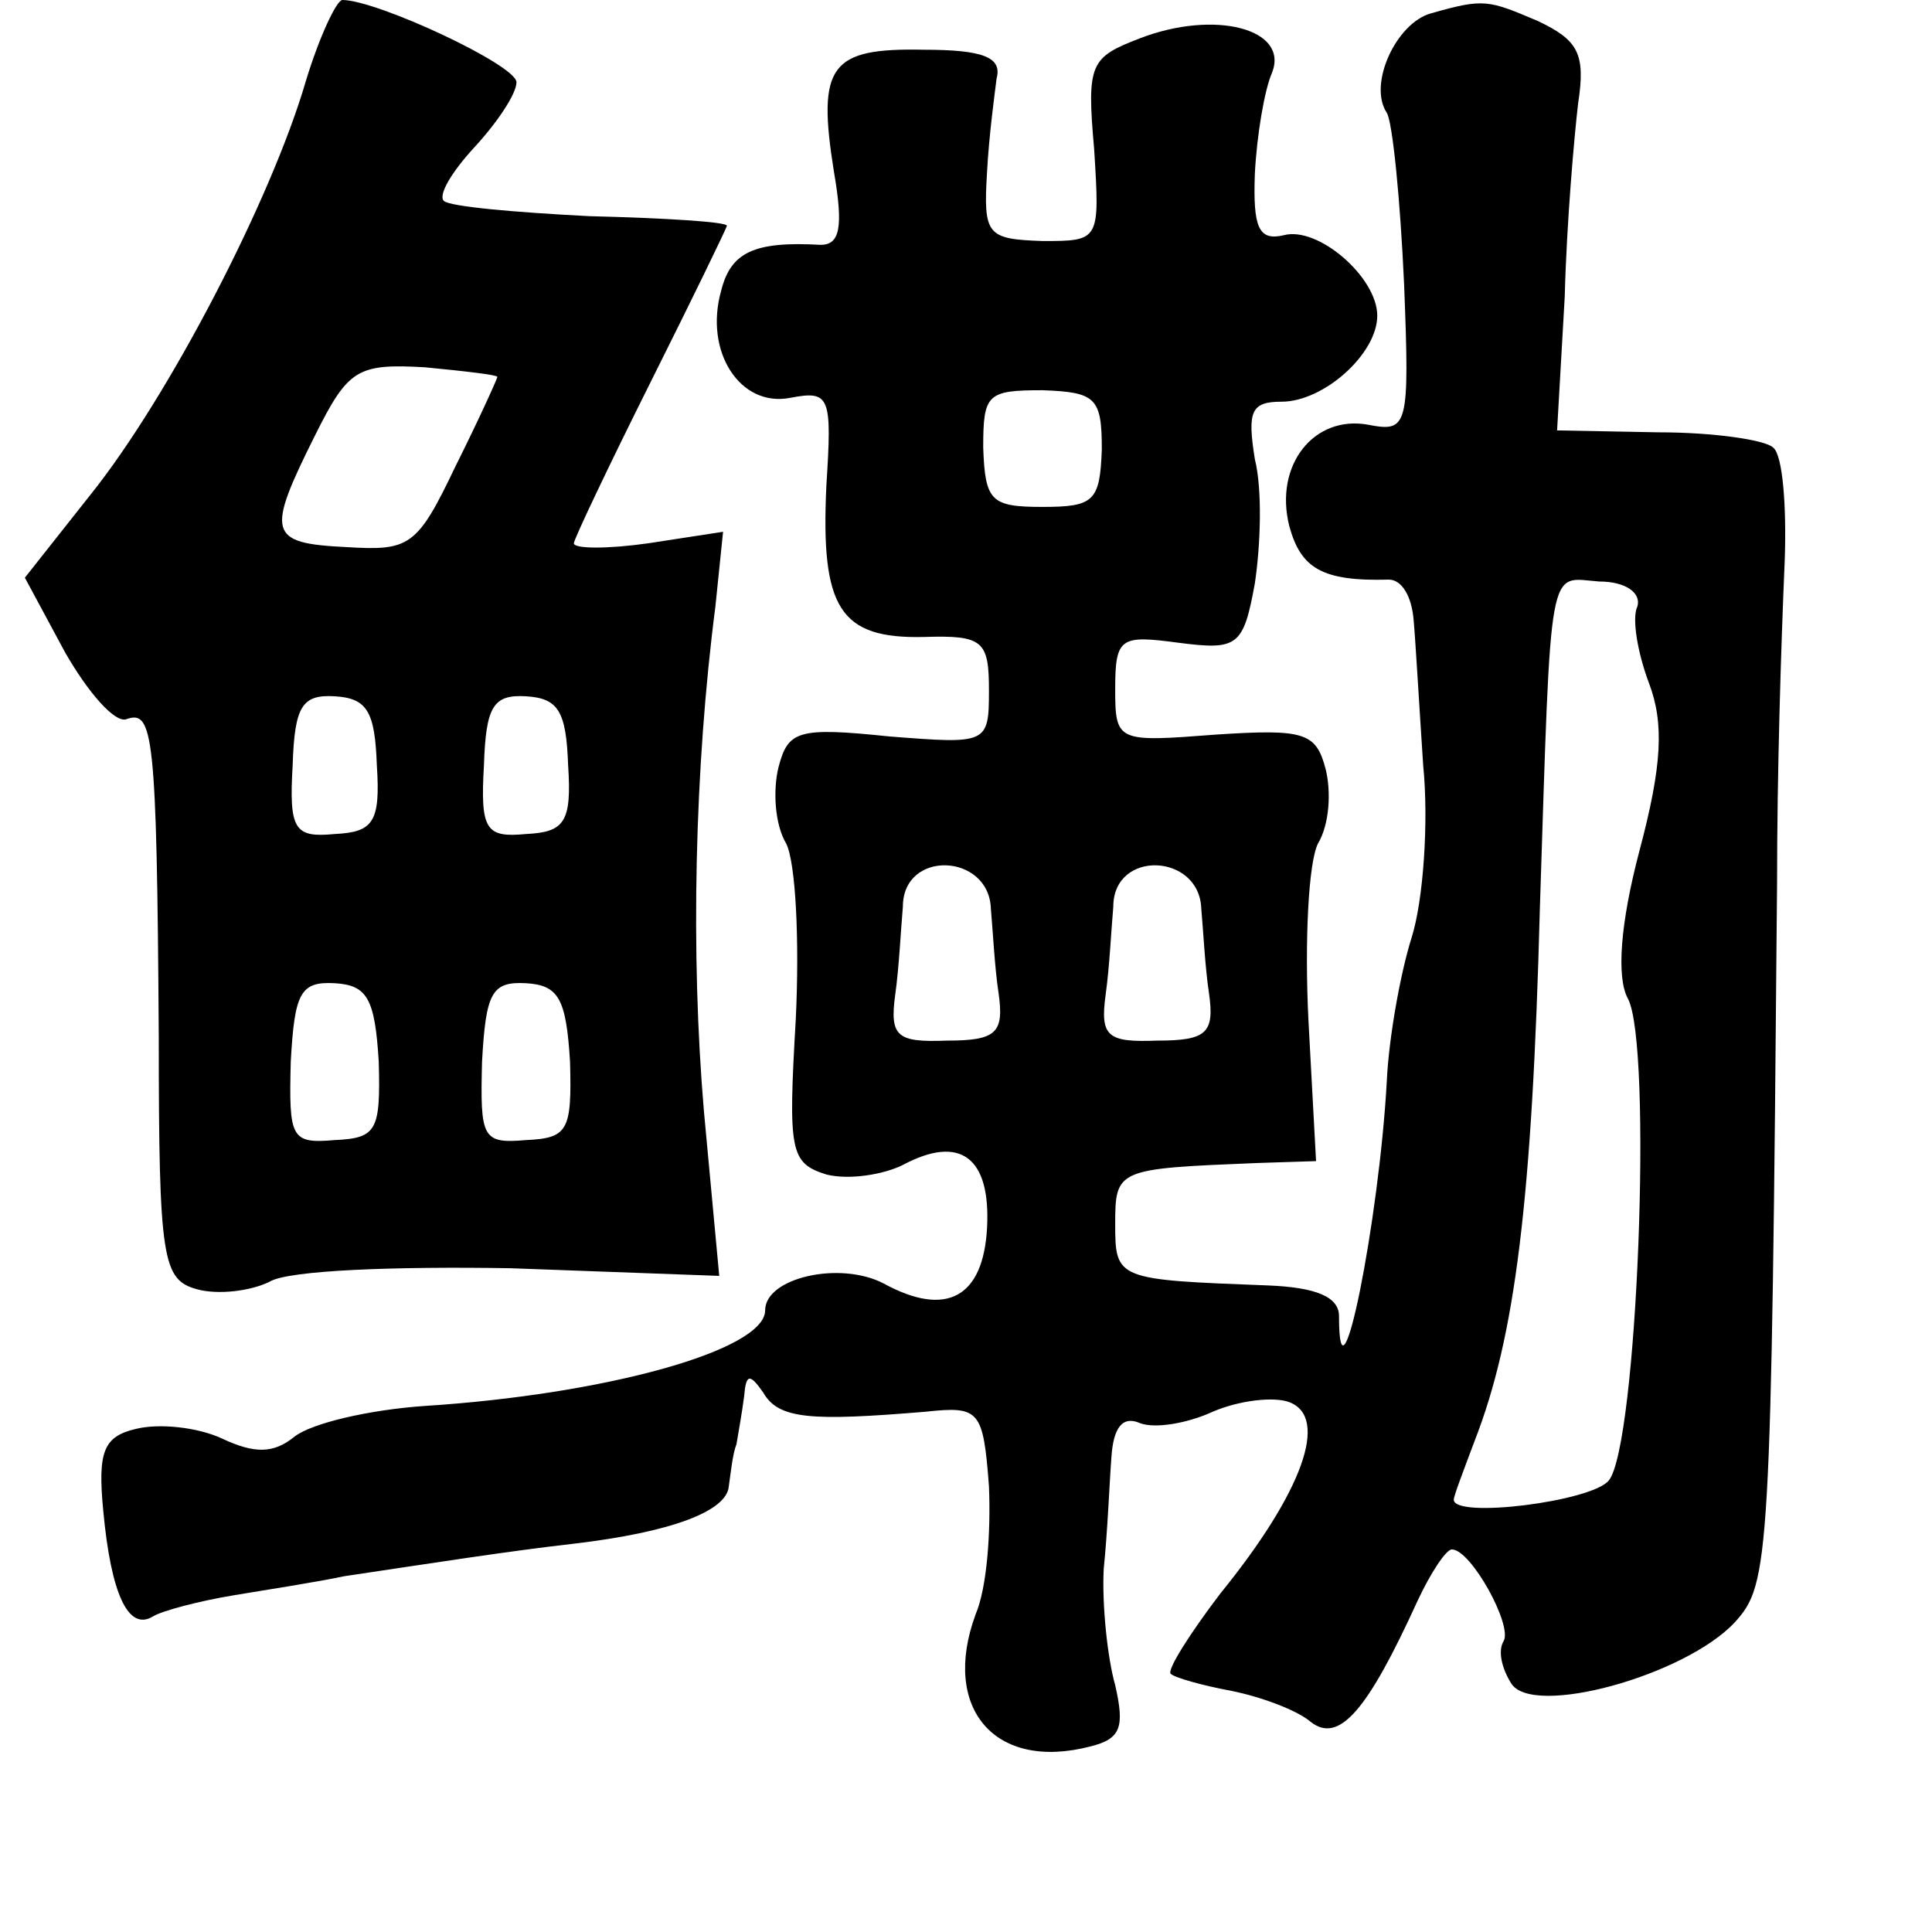 <?xml version="1.0" standalone="no"?>
<!DOCTYPE svg PUBLIC "-//W3C//DTD SVG 20010904//EN"
 "http://www.w3.org/TR/2001/REC-SVG-20010904/DTD/svg10.dtd">
<svg version="1.0" xmlns="http://www.w3.org/2000/svg"
 width="101pt" height="101pt" viewBox="0 0 101 101"
 preserveAspectRatio="xMidYMid meet">
<g transform="translate(0,101) scale(0.1,-0.1)"
fill="#000000" stroke="none">
<path d="M160 968 c-18 -62 -72 -166 -113 -217 l-34 -43 21 -39 c12 -21 26
-37 32 -35 14 5 16 -6 17 -166 0 -117 2 -127 20 -132 11 -3 28 -1 38 4 10 6
66 8 126 7 l109 -4 -8 86 c-7 82 -5 179 6 264 l4 39 -39 -6 c-21 -3 -39 -3
-39 0 0 2 18 40 40 84 22 44 40 81 40 82 0 2 -32 4 -72 5 -39 2 -73 5 -76 8
-3 3 4 15 16 28 12 13 22 28 22 34 0 9 -73 43 -91 43 -3 0 -12 -19 -19 -42z
m100 -155 c0 -1 -10 -23 -22 -47 -20 -42 -24 -44 -57 -42 -41 2 -42 7 -16 59
17 34 22 37 57 35 21 -2 38 -4 38 -5z m-63 -203 c2 -30 -2 -35 -22 -36 -21 -2
-24 2 -22 36 1 31 5 37 22 36 17 -1 21 -8 22 -36z m100 0 c2 -30 -2 -35 -22
-36 -21 -2 -24 2 -22 36 1 31 5 37 22 36 17 -1 21 -8 22 -36z m-99 -155 c1
-36 -1 -40 -23 -41 -23 -2 -24 1 -23 41 2 36 5 42 23 41 17 -1 21 -8 23 -41z
m100 0 c1 -36 -1 -40 -23 -41 -23 -2 -24 1 -23 41 2 36 5 42 23 41 17 -1 21
-8 23 -41z"/>
<path d="M748 1003 c-18 -5 -33 -37 -23 -52 3 -5 7 -45 9 -89 3 -76 2 -78 -19
-74 -28 5 -49 -21 -41 -53 6 -22 17 -29 52 -28 7 0 12 -9 13 -21 1 -11 3 -46
5 -76 3 -30 0 -71 -6 -90 -6 -19 -12 -53 -13 -75 -4 -73 -25 -178 -25 -123 0
10 -12 15 -37 16 -79 3 -80 3 -80 32 0 29 1 29 74 32 l31 1 -4 74 c-2 41 0 82
5 92 6 10 7 27 4 39 -5 19 -11 21 -57 18 -52 -4 -53 -4 -53 24 0 27 3 28 33
24 31 -4 34 -2 40 31 3 20 4 49 0 65 -4 25 -2 30 14 30 22 0 50 25 50 45 0 20
-31 47 -49 42 -13 -3 -16 4 -15 32 1 20 5 44 9 53 9 23 -30 33 -69 18 -26 -10
-28 -13 -24 -58 3 -48 3 -48 -27 -48 -29 1 -31 3 -29 36 1 19 4 41 5 49 3 11
-7 15 -38 15 -49 1 -56 -8 -47 -64 5 -29 3 -38 -7 -38 -35 2 -47 -4 -52 -24
-9 -32 10 -61 36 -56 21 4 22 1 19 -46 -3 -64 7 -80 51 -79 31 1 34 -2 34 -28
0 -28 -1 -28 -52 -24 -48 5 -53 3 -58 -16 -3 -12 -2 -30 4 -40 5 -10 7 -51 5
-92 -4 -69 -3 -75 16 -81 12 -3 30 0 40 5 30 16 46 4 44 -33 -2 -36 -21 -47
-54 -29 -23 12 -62 3 -62 -14 0 -21 -84 -44 -178 -50 -29 -2 -59 -9 -68 -16
-11 -9 -21 -9 -38 -1 -13 6 -33 8 -45 5 -17 -4 -20 -12 -17 -43 4 -43 13 -63
26 -55 5 3 24 8 42 11 18 3 44 7 58 10 47 7 85 13 120 17 51 6 80 17 81 30 1
7 2 17 4 22 1 6 3 17 4 25 1 12 3 12 10 2 8 -14 25 -15 85 -10 28 3 30 1 33
-39 1 -24 -1 -53 -7 -67 -18 -49 10 -82 60 -69 16 4 18 10 13 32 -4 14 -7 42
-6 61 2 19 3 45 4 58 1 16 6 22 15 18 8 -3 25 0 38 6 14 6 32 8 40 5 21 -8 7
-47 -36 -100 -16 -21 -28 -40 -26 -42 2 -2 16 -6 32 -9 15 -3 34 -10 41 -16
15 -12 30 6 56 63 7 15 15 27 18 27 10 0 32 -40 27 -48 -3 -5 -1 -14 4 -22 11
-18 91 4 117 32 18 20 19 30 22 386 0 58 2 122 4 169 1 28 -1 55 -6 59 -4 4
-31 8 -60 8 l-53 1 4 70 c1 39 5 84 7 101 4 26 0 33 -21 43 -26 11 -28 12 -56
4z m-172 -228 c-1 -27 -4 -30 -31 -30 -27 0 -30 3 -31 31 0 28 2 30 31 30 28
-1 31 -4 31 -31z m280 -82 c-3 -6 0 -24 6 -40 8 -21 7 -43 -5 -88 -10 -38 -12
-66 -6 -77 13 -24 5 -234 -10 -252 -9 -11 -81 -20 -81 -10 0 2 5 15 11 31 21
54 30 125 34 278 6 185 4 173 31 171 14 0 22 -6 20 -13z m-338 -158 c1 -11 2
-31 4 -44 3 -21 -1 -25 -27 -25 -26 -1 -30 2 -27 24 2 14 3 35 4 46 0 30 45
28 46 -1z m110 0 c1 -11 2 -31 4 -44 3 -21 -1 -25 -27 -25 -26 -1 -30 2 -27
24 2 14 3 35 4 46 0 30 45 28 46 -1z"/>
</g>
</svg>
